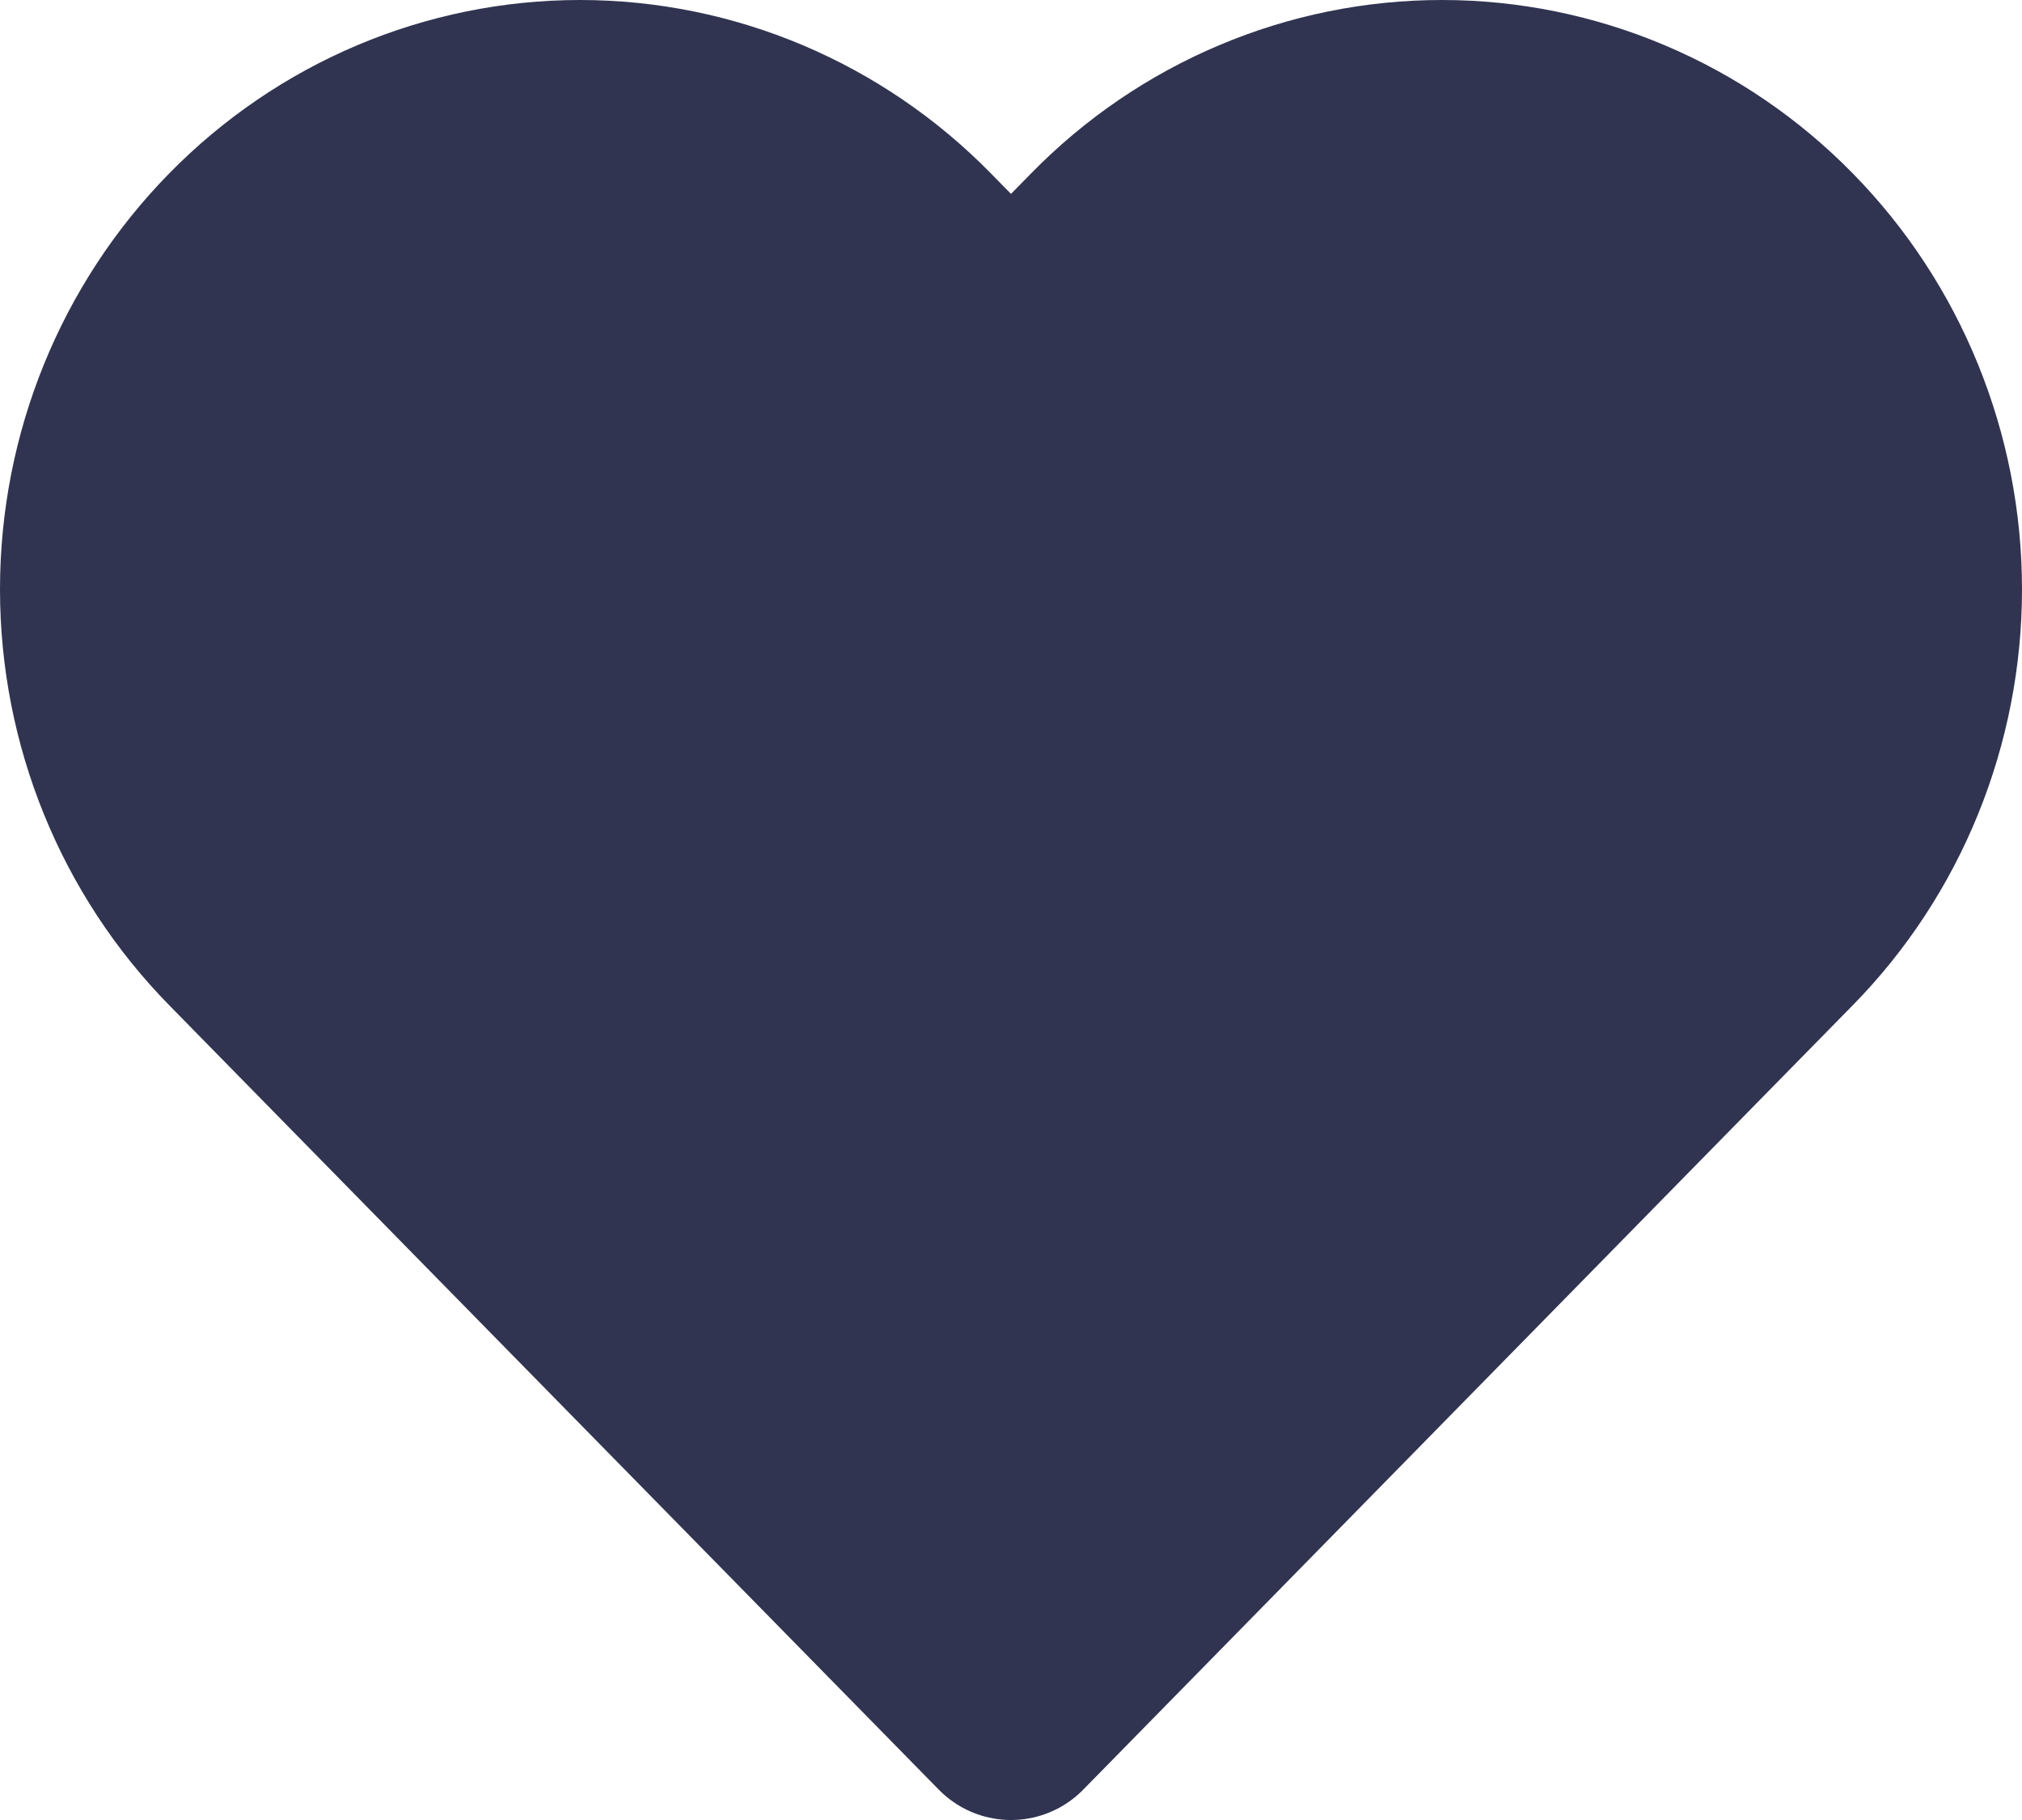 <?xml version="1.0" encoding="UTF-8"?>
<svg width="20px" height="18px" viewBox="0 0 20 18" version="1.1" xmlns="http://www.w3.org/2000/svg" xmlns:xlink="http://www.w3.org/1999/xlink">
    <title>like</title>
    <g id="Page-1" stroke="none" stroke-width="1" fill="none" fill-rule="evenodd" stroke-linecap="round" stroke-linejoin="round">
        <g id="like" transform="translate(1, 1)" fill="#303450" stroke="#303450" stroke-width="2">
            <path d="M16.612,1.415 C16.172,0.966 15.65,0.61 15.075,0.368 C14.501,0.125 13.884,0 13.262,0 C12.64,0 12.024,0.125 11.449,0.368 C10.875,0.61 10.352,0.966 9.913,1.415 L9,2.345 L8.087,1.415 C7.199,0.509 5.994,0 4.737,0 C3.481,0 2.276,0.509 1.388,1.415 C0.499,2.32 0,3.548 0,4.828 C0,6.109 0.499,7.337 1.388,8.242 L2.3,9.172 L9,16 L15.699,9.172 L16.612,8.242 C17.052,7.794 17.401,7.262 17.639,6.676 C17.877,6.09 18,5.462 18,4.828 C18,4.194 17.877,3.566 17.639,2.981 C17.401,2.395 17.052,1.863 16.612,1.415 L16.612,1.415 Z" id="Path"></path>
        </g>
    </g>
</svg>